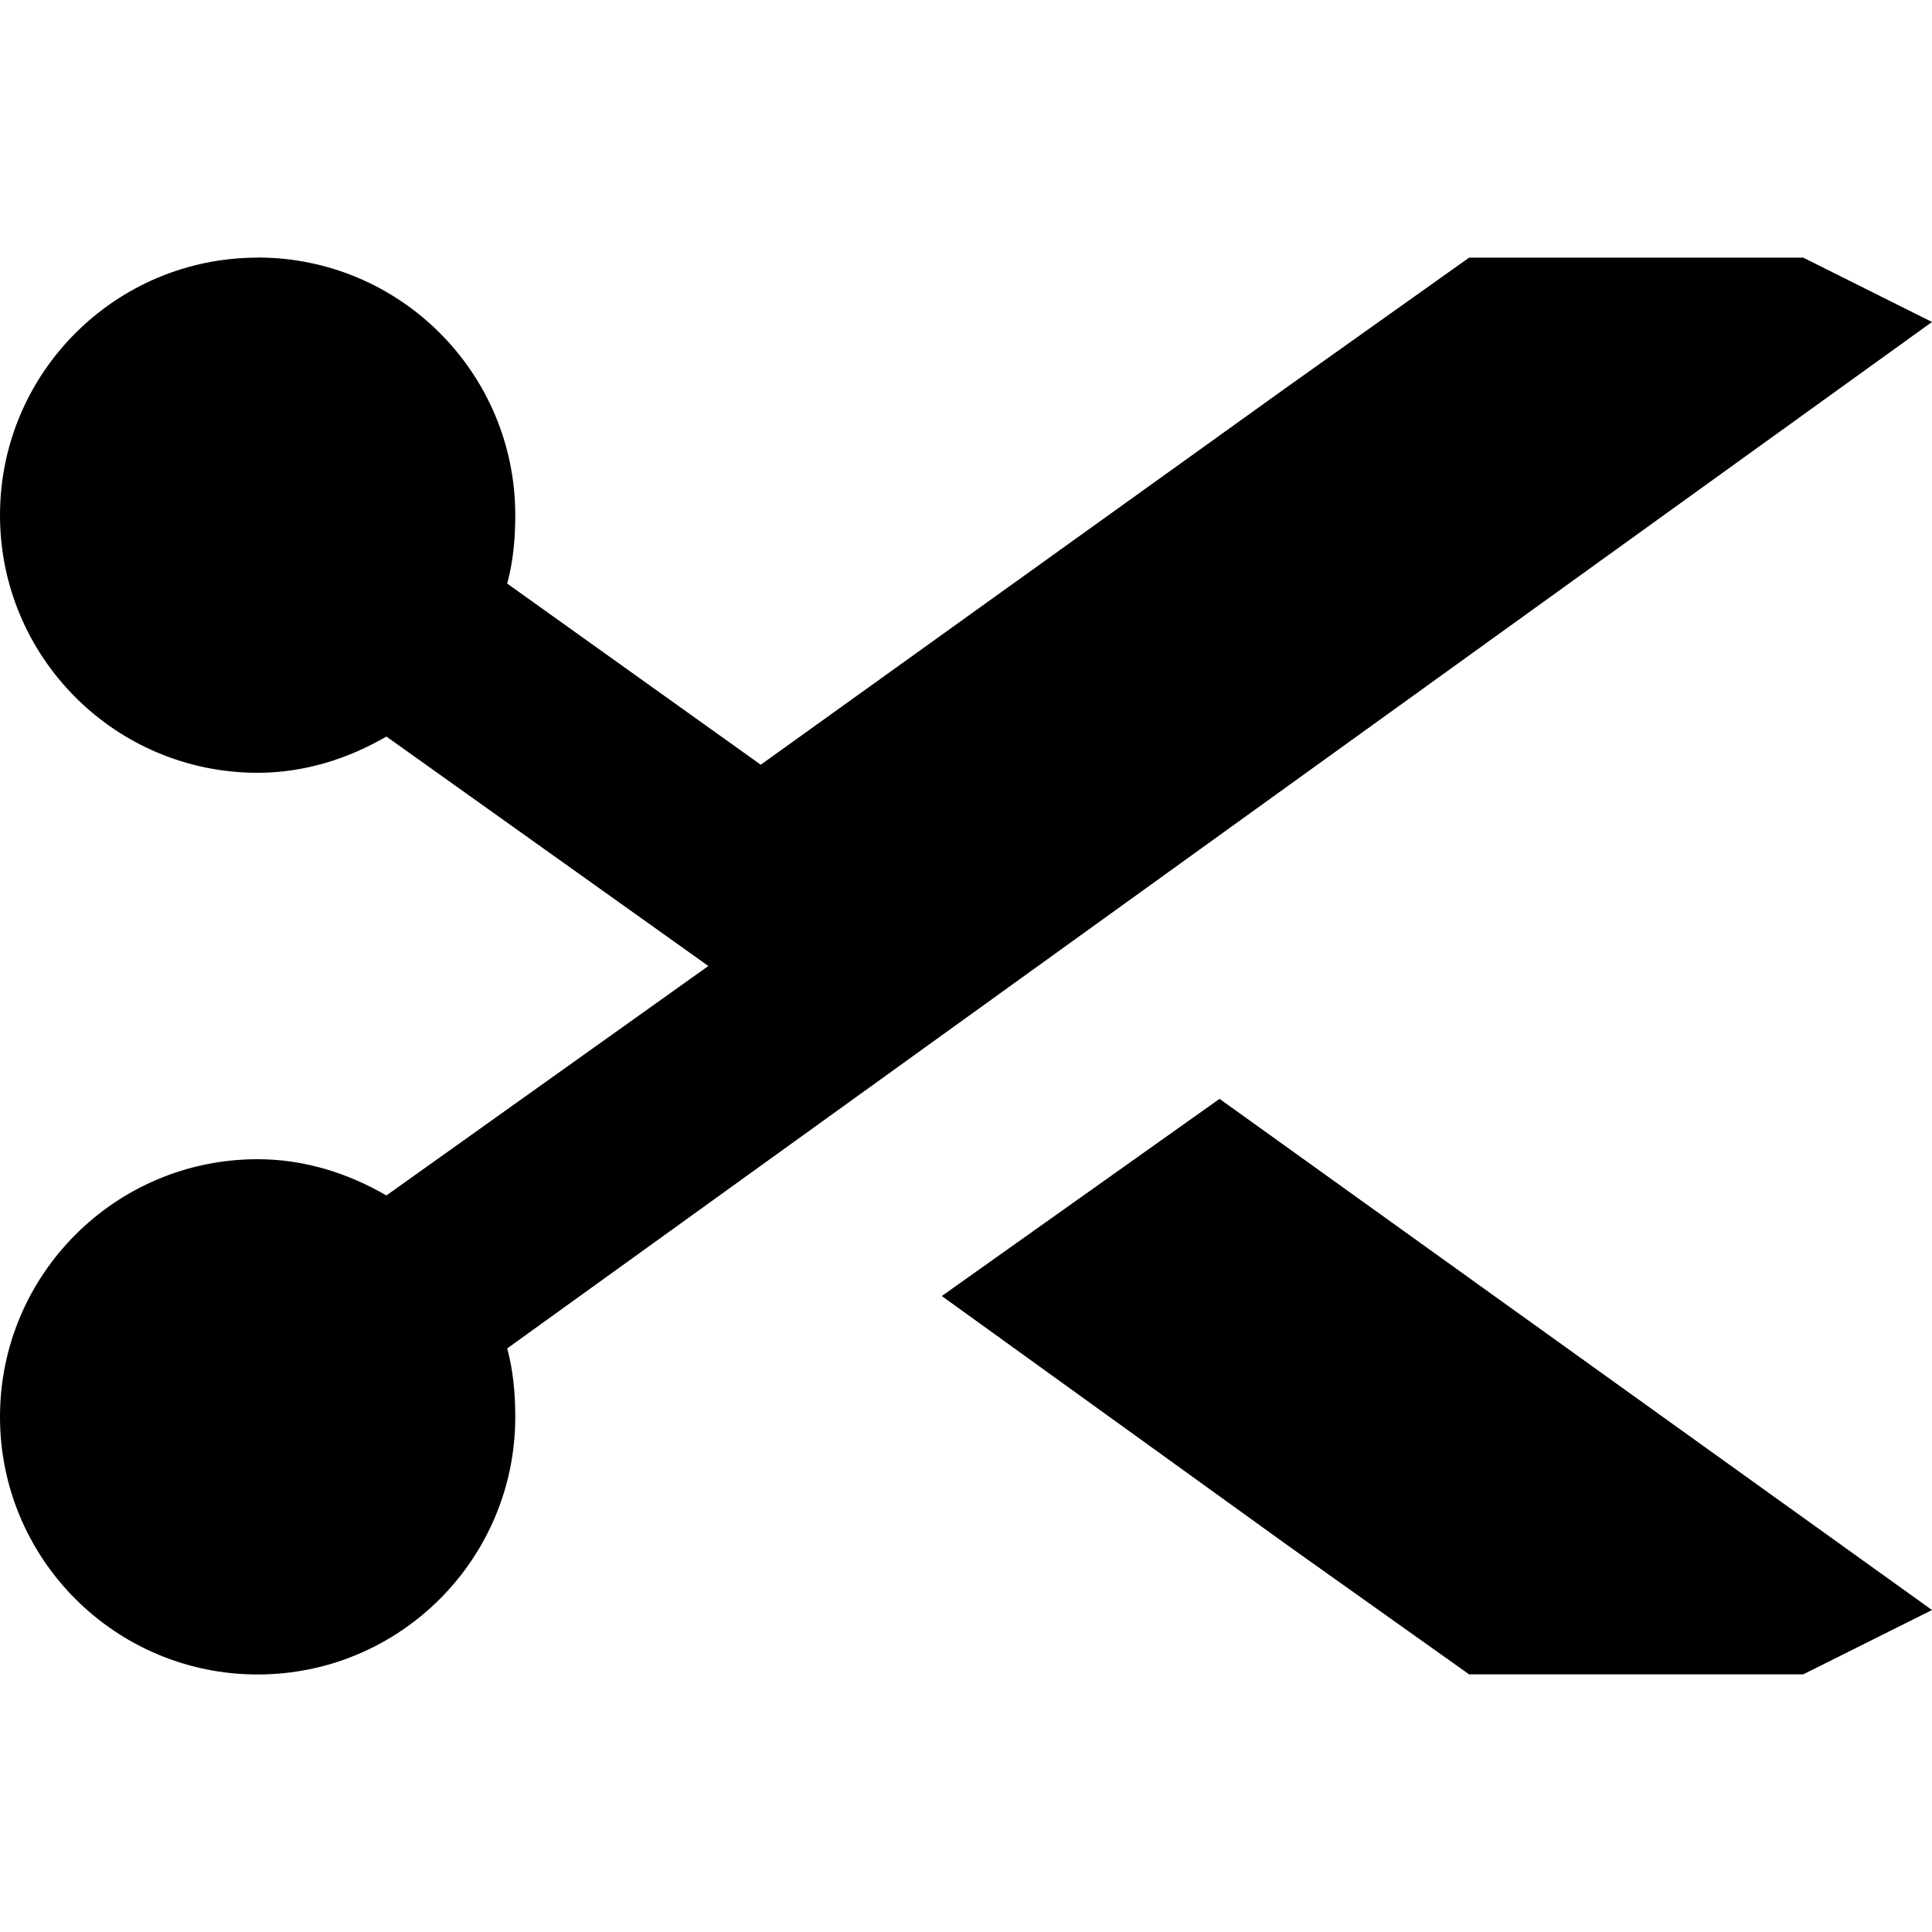 <?xml version="1.0" encoding="UTF-8" standalone="no"?>
<!-- Created with Inkscape (http://www.inkscape.org/) -->

<svg
   xmlns:dc="http://purl.org/dc/elements/1.1/"
   xmlns:cc="http://creativecommons.org/ns#"
   xmlns:rdf="http://www.w3.org/1999/02/22-rdf-syntax-ns#"
   xmlns:svg="http://www.w3.org/2000/svg"
   xmlns="http://www.w3.org/2000/svg"
   xmlns:sodipodi="http://sodipodi.sourceforge.net/DTD/sodipodi-0.dtd"
   xmlns:inkscape="http://www.inkscape.org/namespaces/inkscape"
   version="1.1"
   width="17"
   height="17"
   id="svg4619"
   inkscape:version="0.91+devel+osxmenu r12911"
   sodipodi:docname="hairdresser-17.svg"
   viewBox="0 0 17 17">
  <sodipodi:namedview
     pagecolor="#000000"
     bordercolor="#666666"
     borderopacity="1"
     objecttolerance="10"
     gridtolerance="10"
     guidetolerance="10"
     inkscape:pageopacity="0"
     inkscape:pageshadow="2"
     inkscape:window-width="640"
     inkscape:window-height="480"
     id="namedview3356"
     inkscape:document-units="px"
     showgrid="true"
     inkscape:snap-bbox="true"
     inkscape:bbox-paths="true"
     inkscape:object-paths="true"
     inkscape:snap-intersection-paths="true"
     inkscape:object-nodes="true"
     inkscape:zoom="11.843188"
     inkscape:cx="-6.6392463"
     inkscape:cy="3.9747802"
     inkscape:window-x="0"
     inkscape:window-y="23"
     inkscape:window-maximized="0"
     inkscape:current-layer="svg4619">
    <inkscape:grid
       type="xygrid"
       id="grid3358" />
  </sodipodi:namedview>
  <defs
     id="defs4621" />
  <path style="fill:#000000;fill-opacity:1"
     d="M 2.267,2.267 C 1.015,2.267 0,3.282 0,4.533 0,5.785 1.015,6.8 2.267,6.8 2.68,6.8 3.066,6.675 3.4,6.481 L 6.233,8.5 3.4,10.519 C 3.066,10.325 2.68,10.2 2.267,10.2 1.015,10.2 0,11.215 0,12.467 c 0,1.252 1.015,2.267 2.267,2.267 1.252,0 2.267,-1.015 2.267,-2.267 0,-0.207 -0.019,-0.411 -0.071,-0.602 L 17,2.833 15.867,2.267 l -2.94,0 L 11.333,3.4 6.694,6.729 4.463,5.135 c 0.052,-0.191 0.071,-0.395 0.071,-0.602 0,-1.252 -1.015,-2.267 -2.267,-2.267 z M 10.731,9.669 8.287,11.404 11.333,13.6 l 1.594,1.133 2.94,0 L 17,14.167 Z"
     inkscape:connector-curvature="0"
     id="path3187-0"

     sodipodi:nodetypes="csscccsssscccccccsccccccccc" />
</svg>
